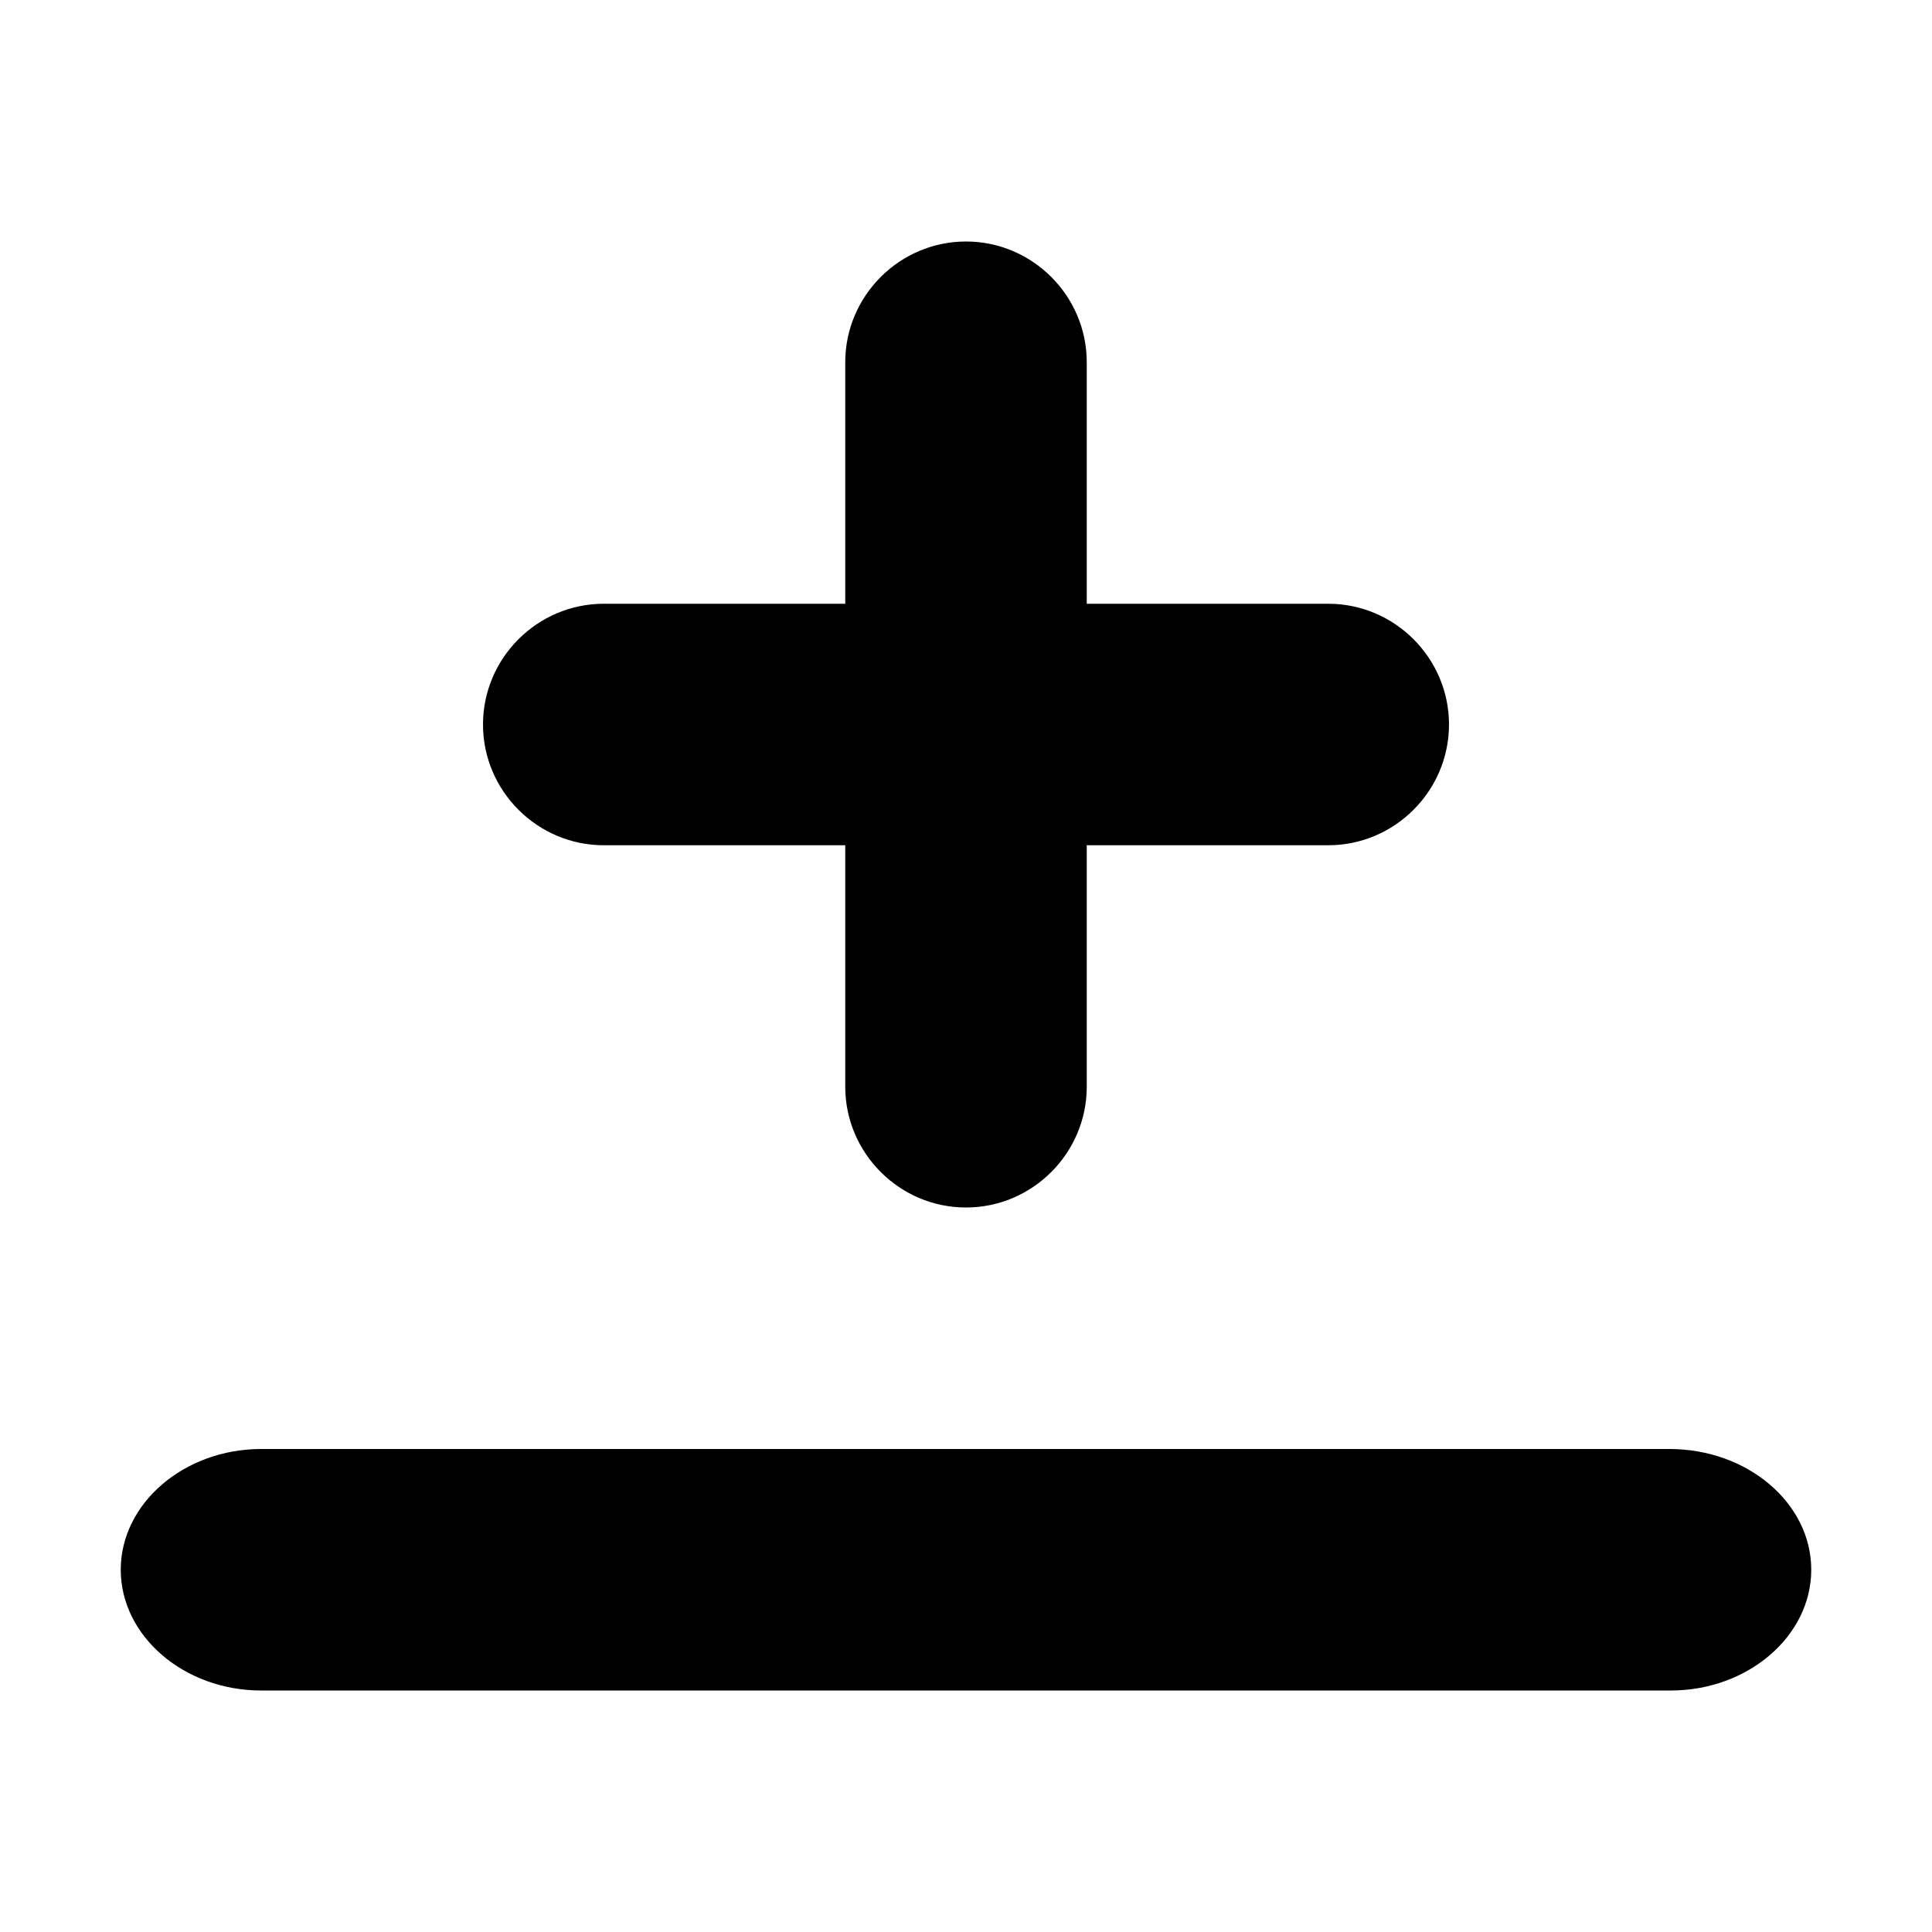 ﻿<svg xmlns="http://www.w3.org/2000/svg" viewBox="0 0 128 128" xml:space="preserve"><path d="M96 48c0 4.4-3.6 8-8 8H40c-4.4 0-8-3.6-8-8l0 0c0-4.4 3.6-8 8-8h48C92.4 40 96 43.6 96 48L96 48z"/><path d="M72 72c0 4.4-3.6 8-8 8l0 0c-4.4 0-8-3.6-8-8V24c0-4.4 3.6-8 8-8l0 0c4.4 0 8 3.6 8 8V72z"/><path d="M120 104c0 4.4-4.2 8-9.3 8H17.3C12.2 112 8 108.4 8 104l0 0c0-4.4 4.2-8 9.3-8h93.3C115.8 96 120 99.6 120 104L120 104z"/></svg>